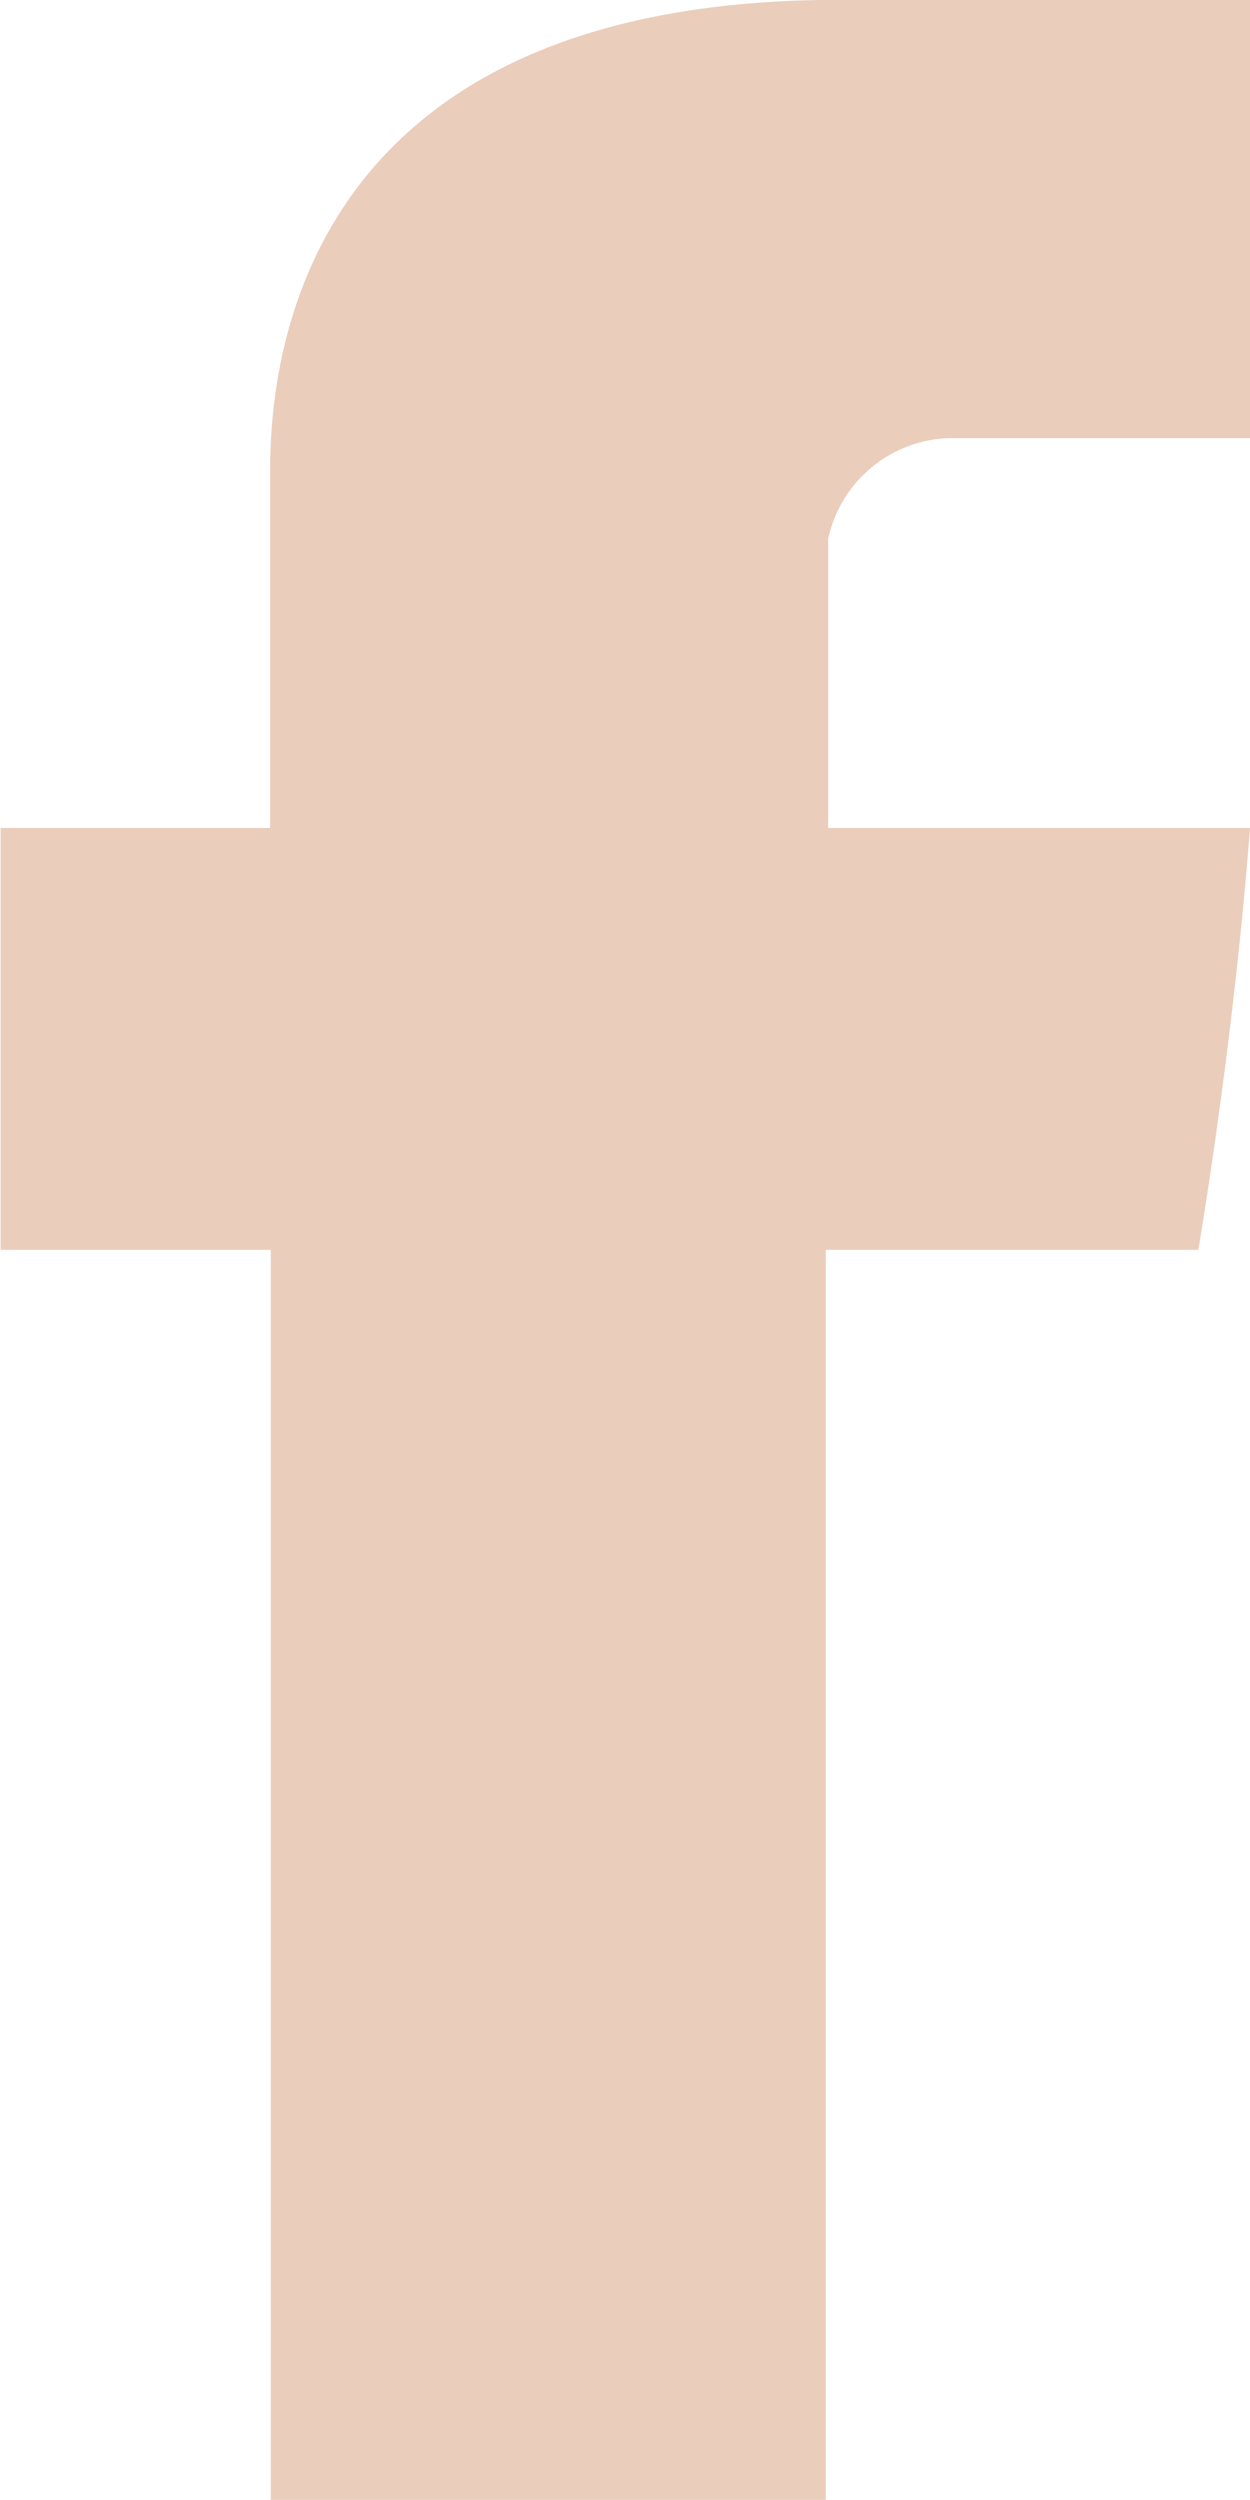 <svg xmlns="http://www.w3.org/2000/svg" width="8" height="16" viewBox="0 0 8 16">
  <g id="facebook-letter-logo" opacity="0.5">
    <path id="Facebook" d="M116.425,3.1V5.3H114.7V8h1.729v8h3.552V8h2.384s.223-1.292.331-2.7h-2.7V3.451a.818.818,0,0,1,.77-.646H122.7V0h-2.631C116.337,0,116.425,2.7,116.425,3.1Z" transform="translate(-114.696 -0.001)" fill="#d59b78"/>
  </g>
</svg>
